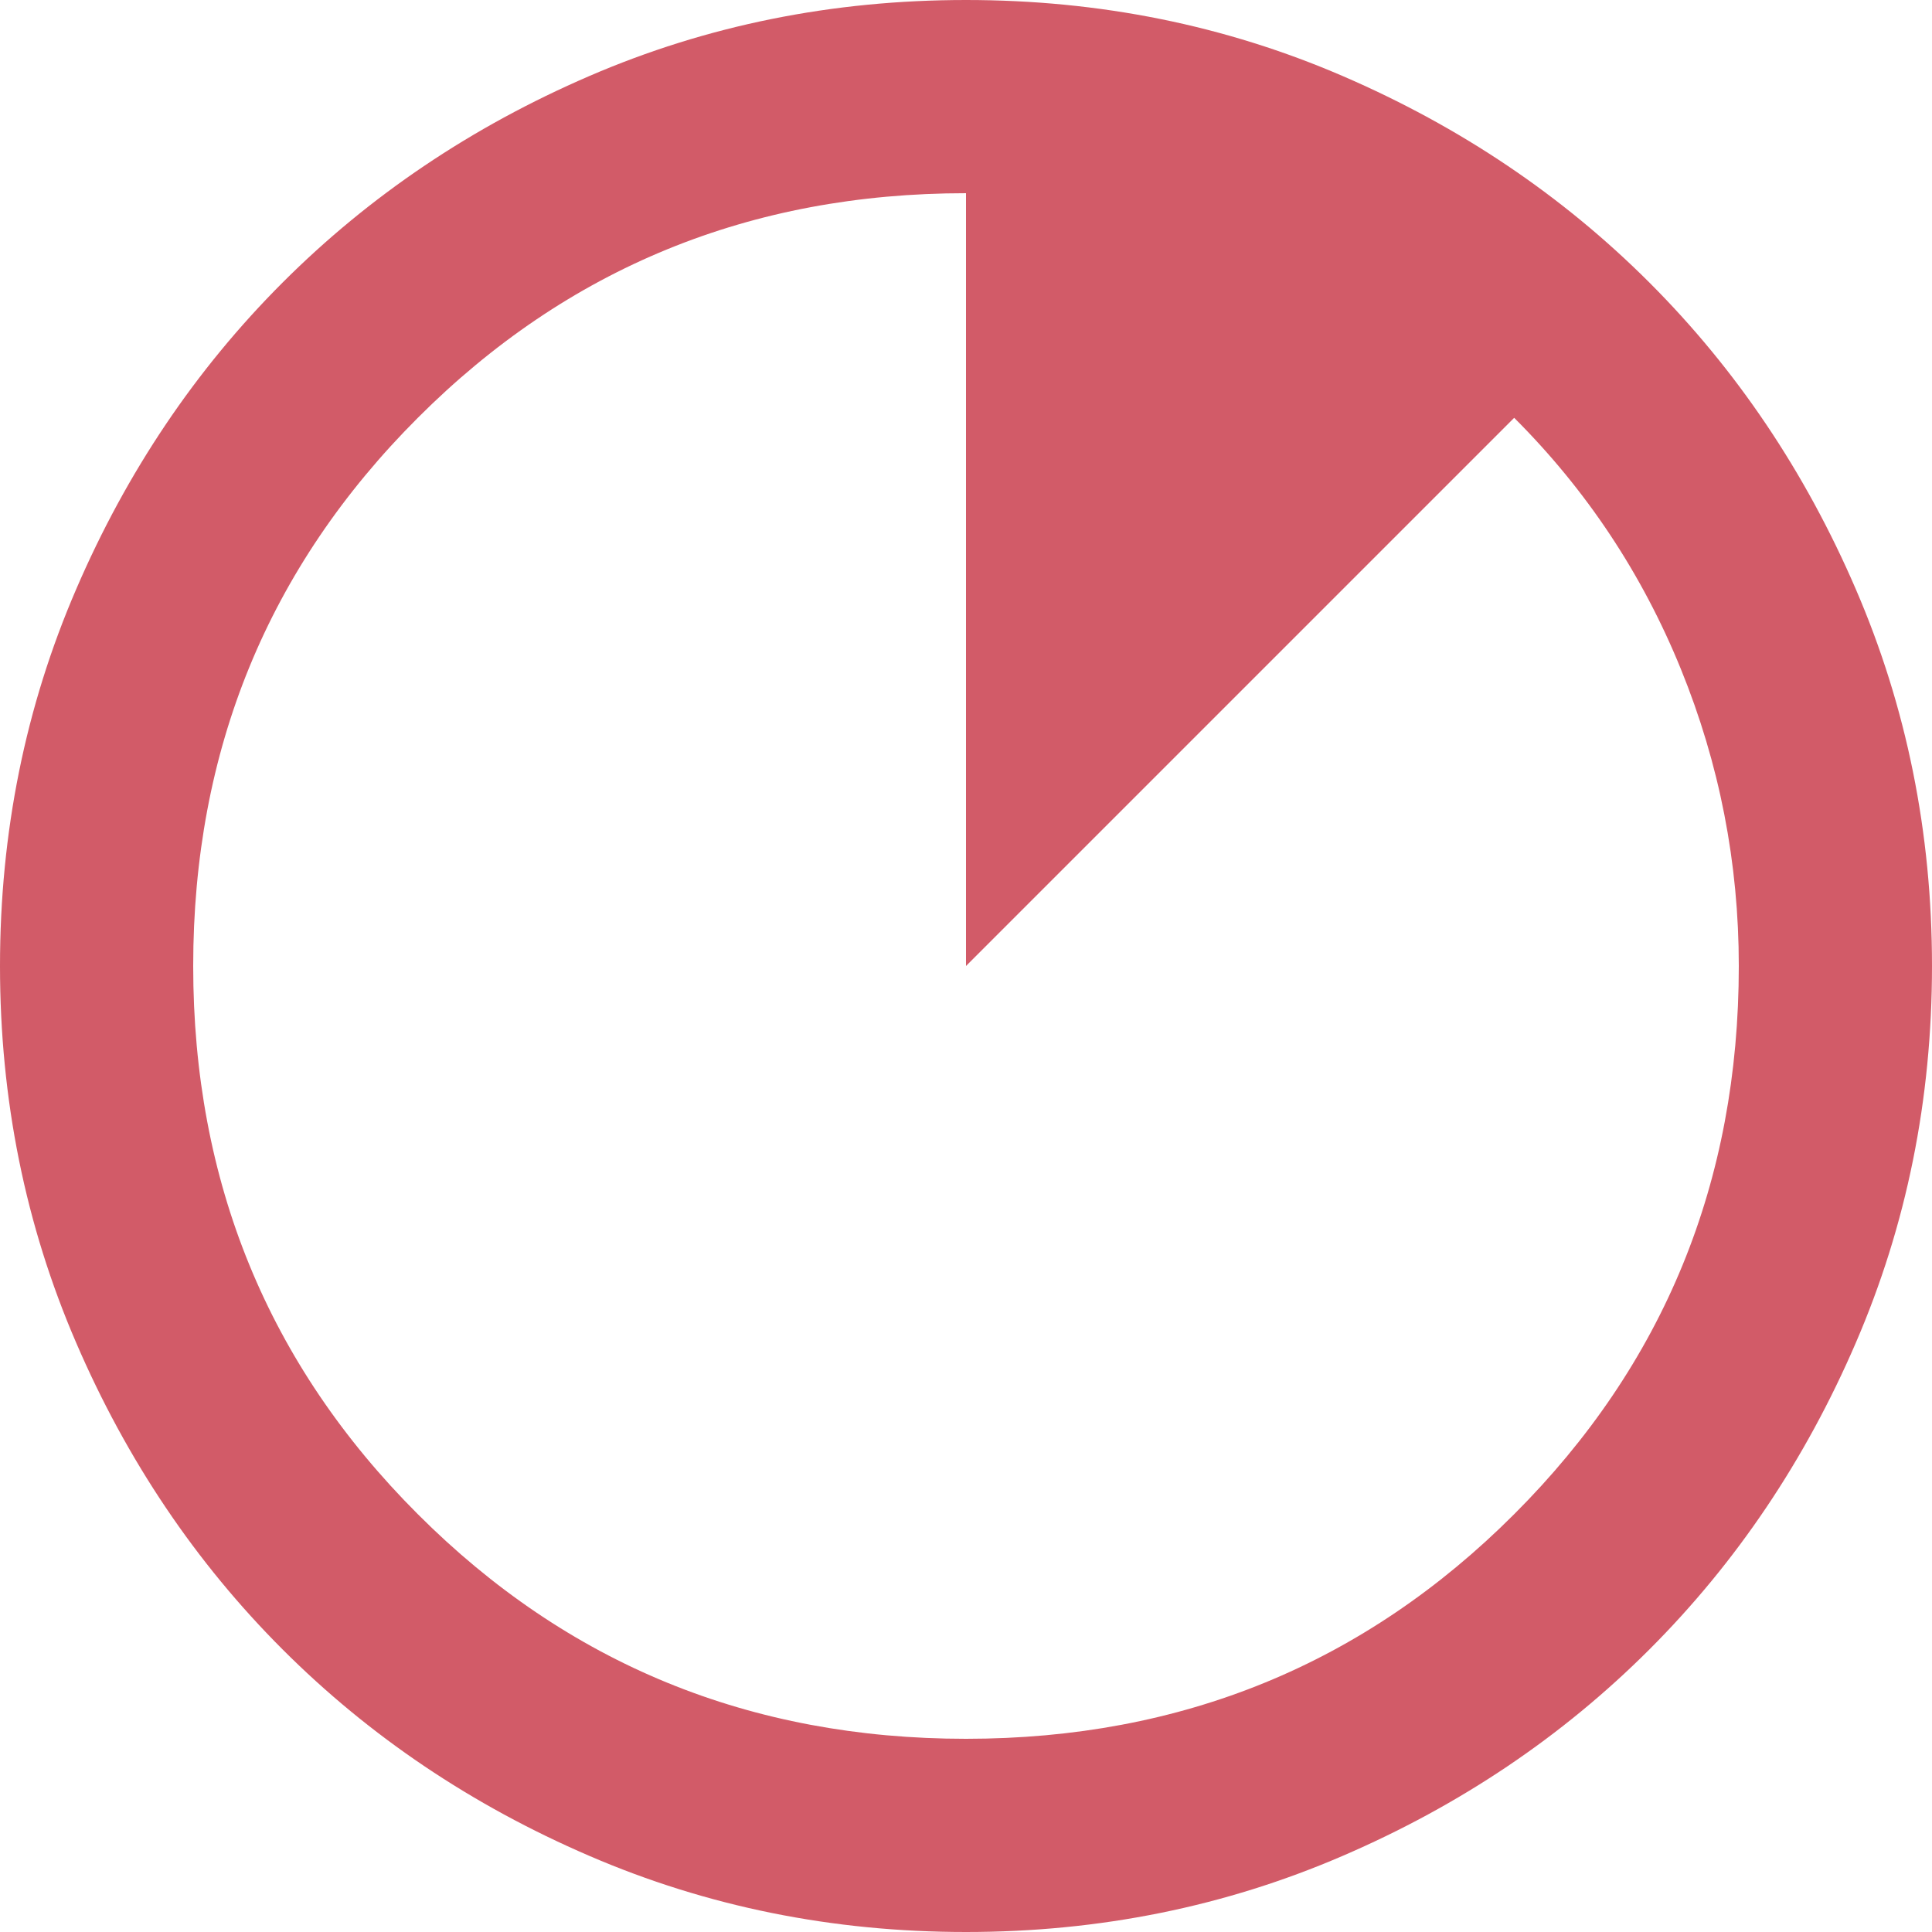 <svg width="19" height="19" viewBox="0 0 19 19" fill="none" xmlns="http://www.w3.org/2000/svg">
<path d="M9.5 19C8.186 19 6.951 18.75 5.795 18.251C4.639 17.753 3.634 17.076 2.779 16.221C1.924 15.366 1.247 14.361 0.749 13.205C0.25 12.049 0 10.814 0 9.5C0 8.186 0.25 6.951 0.749 5.795C1.247 4.639 1.924 3.634 2.779 2.779C3.634 1.924 4.639 1.247 5.795 0.748C6.951 0.249 8.186 0 9.5 0C10.814 0 12.049 0.249 13.205 0.748C14.361 1.247 15.366 1.924 16.221 2.779C17.076 3.634 17.753 4.639 18.251 5.795C18.75 6.951 19 8.186 19 9.5C19 10.814 18.75 12.049 18.251 13.205C17.753 14.361 17.076 15.366 16.221 16.221C15.366 17.076 14.361 17.753 13.205 18.251C12.049 18.75 10.814 19 9.5 19ZM9.5 17.1C11.622 17.1 13.419 16.364 14.891 14.891C16.364 13.419 17.1 11.622 17.1 9.5C17.1 8.487 16.91 7.513 16.53 6.579C16.15 5.645 15.604 4.821 14.891 4.109L9.5 9.5V1.9C7.378 1.9 5.581 2.636 4.109 4.109C2.636 5.581 1.9 7.378 1.9 9.5C1.9 11.622 2.636 13.419 4.109 14.891C5.581 16.364 7.378 17.1 9.5 17.1Z" fill="#D25B68"/>
</svg>
